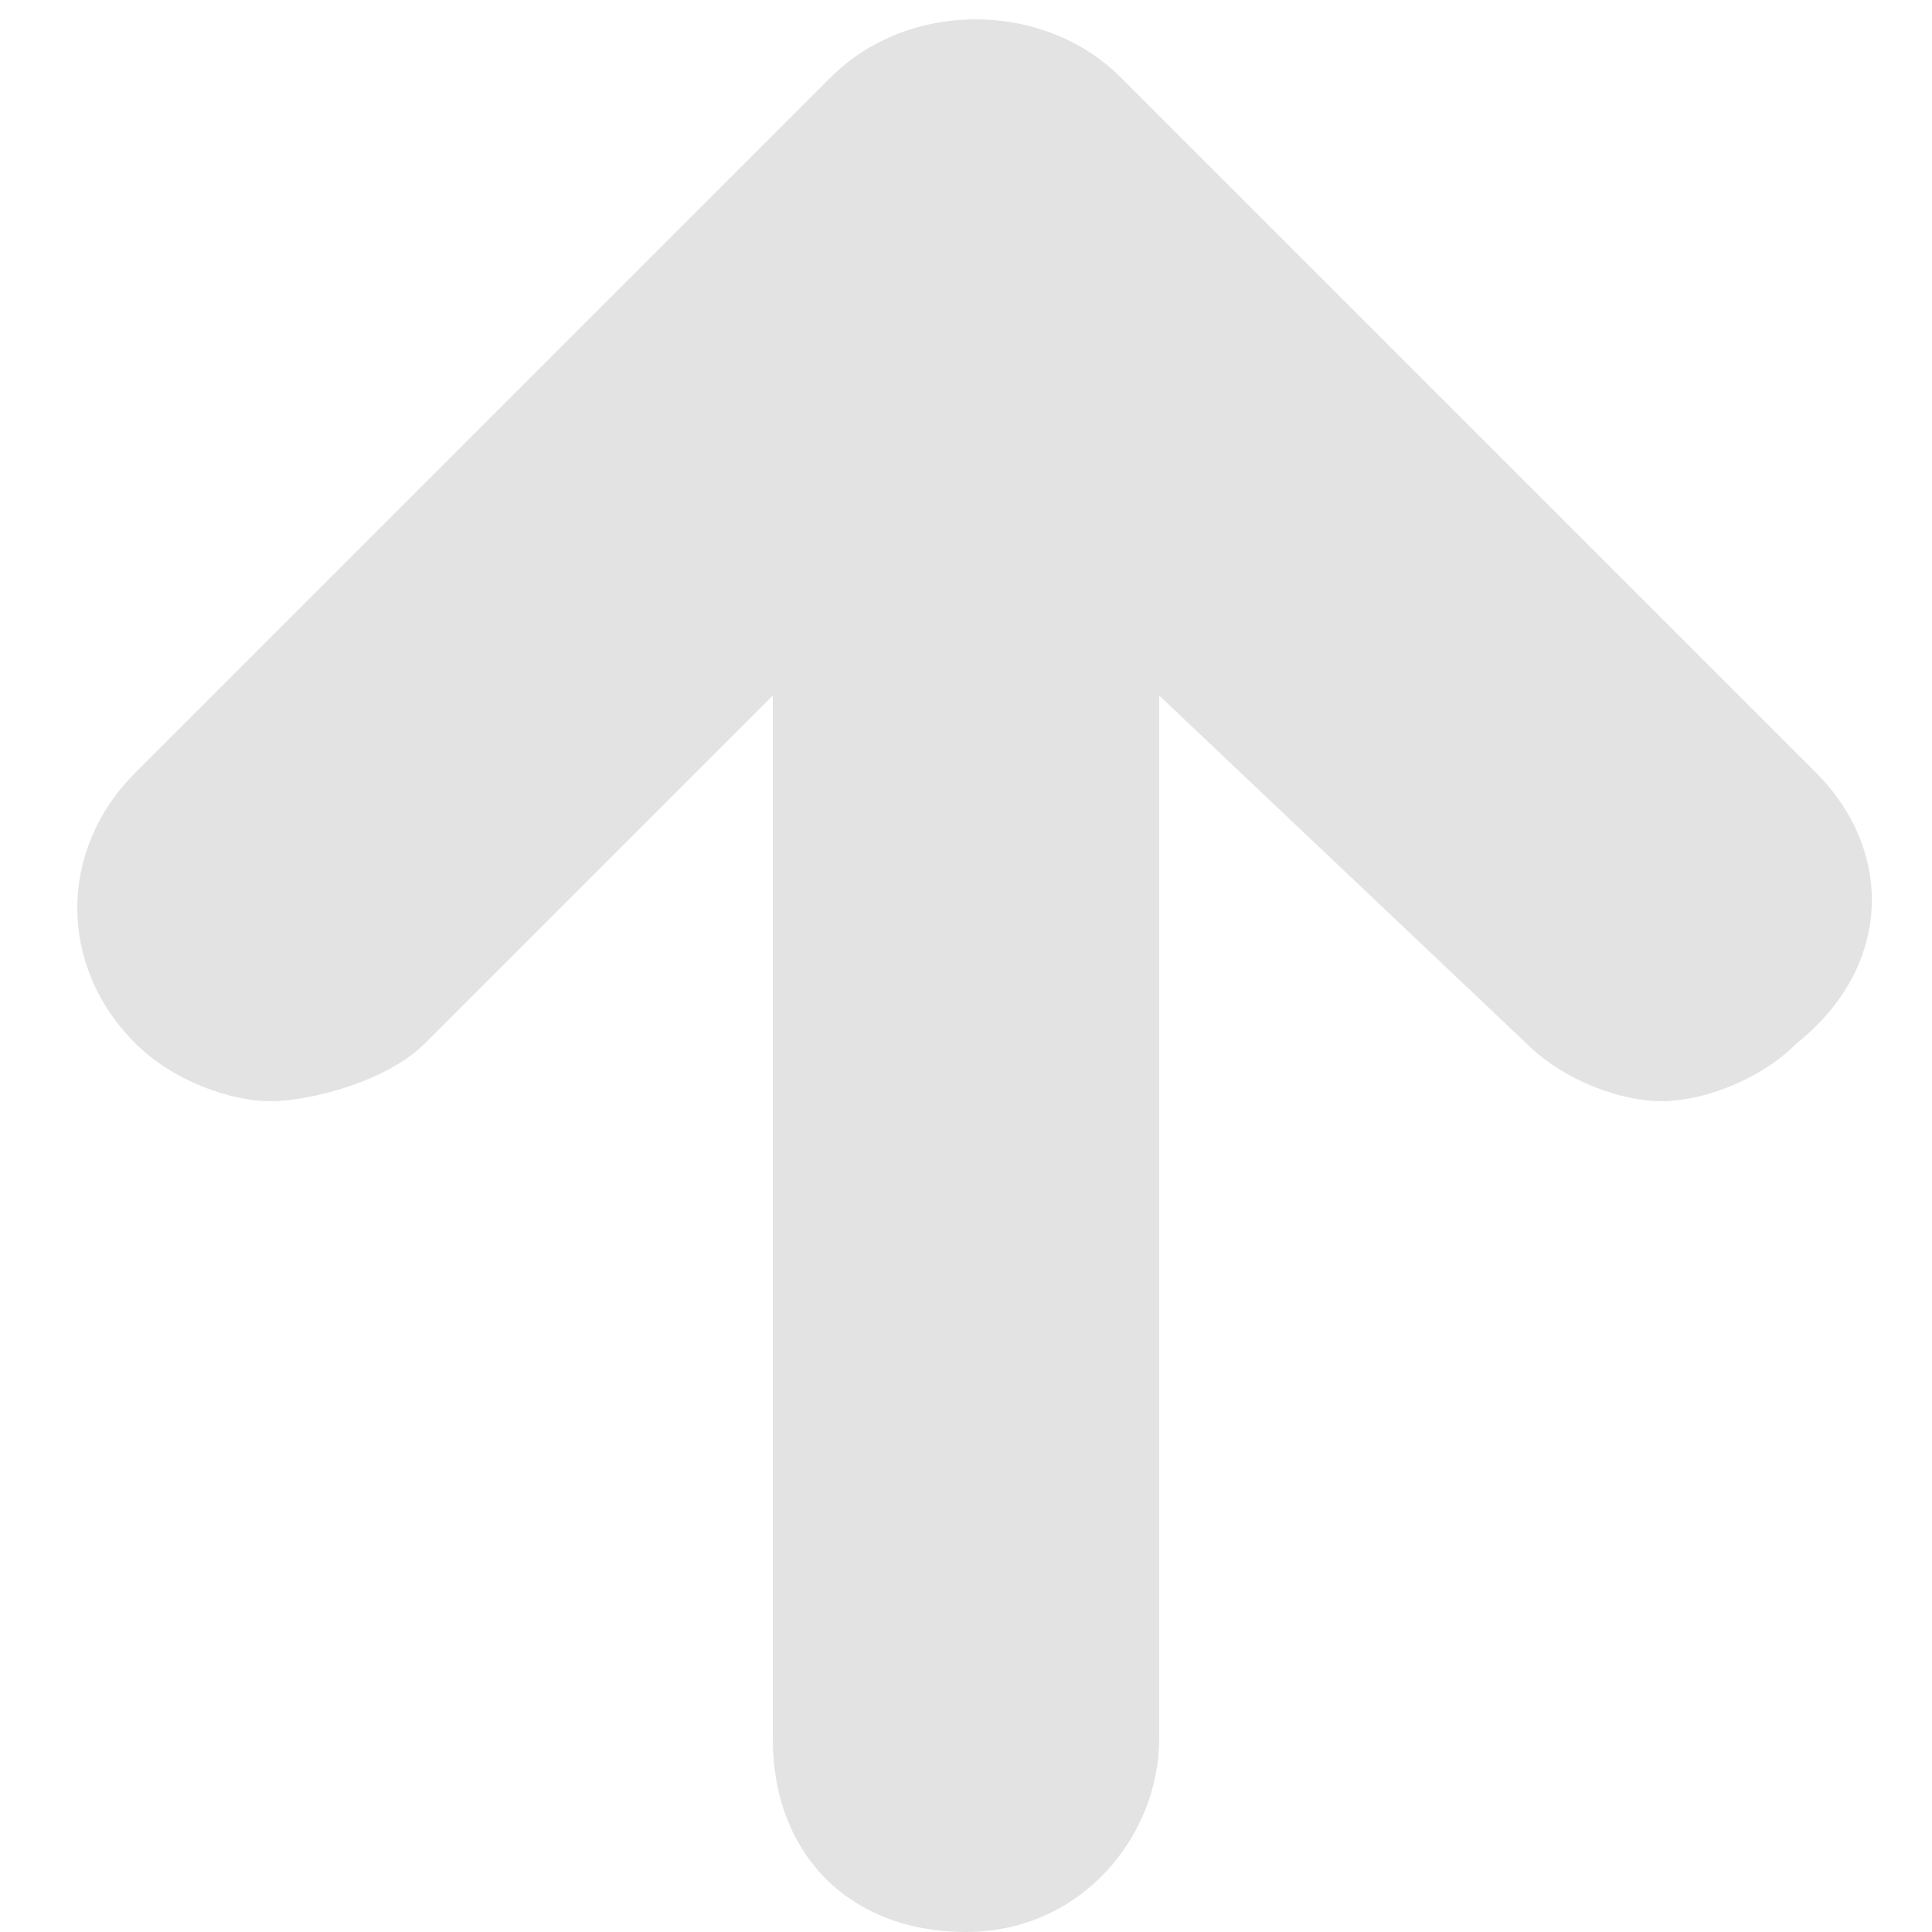 <?xml version="1.0" encoding="utf-8"?>
<!-- Generator: Adobe Illustrator 17.1.0, SVG Export Plug-In . SVG Version: 6.00 Build 0)  -->
<!DOCTYPE svg PUBLIC "-//W3C//DTD SVG 1.1//EN" "http://www.w3.org/Graphics/SVG/1.1/DTD/svg11.dtd">
<svg version="1.1" id="Layer_1" xmlns="http://www.w3.org/2000/svg" xmlns:xlink="http://www.w3.org/1999/xlink" x="0px" y="0px"
	 viewBox="0 0 10 10" enable-background="new 0 0 10 10" xml:space="preserve">
<path opacity="0.8" fill="#dcdcdc" d="M9.4,4L5.8,0.4C5.4,0,4.7,0,4.3,0.4L0.7,4C0.3,4.4,0.3,5,0.7,5.4c0.2,0.2,0.5,0.3,0.7,0.3
	S2,5.6,2.2,5.4L4,3.6V9c0,0.6,0.4,1,1,1s1-0.5,1-1V3.6l1.9,1.8c0.2,0.2,0.5,0.3,0.7,0.3s0.5-0.1,0.7-0.3C9.8,5,9.8,4.4,9.4,4z"/>
</svg>
